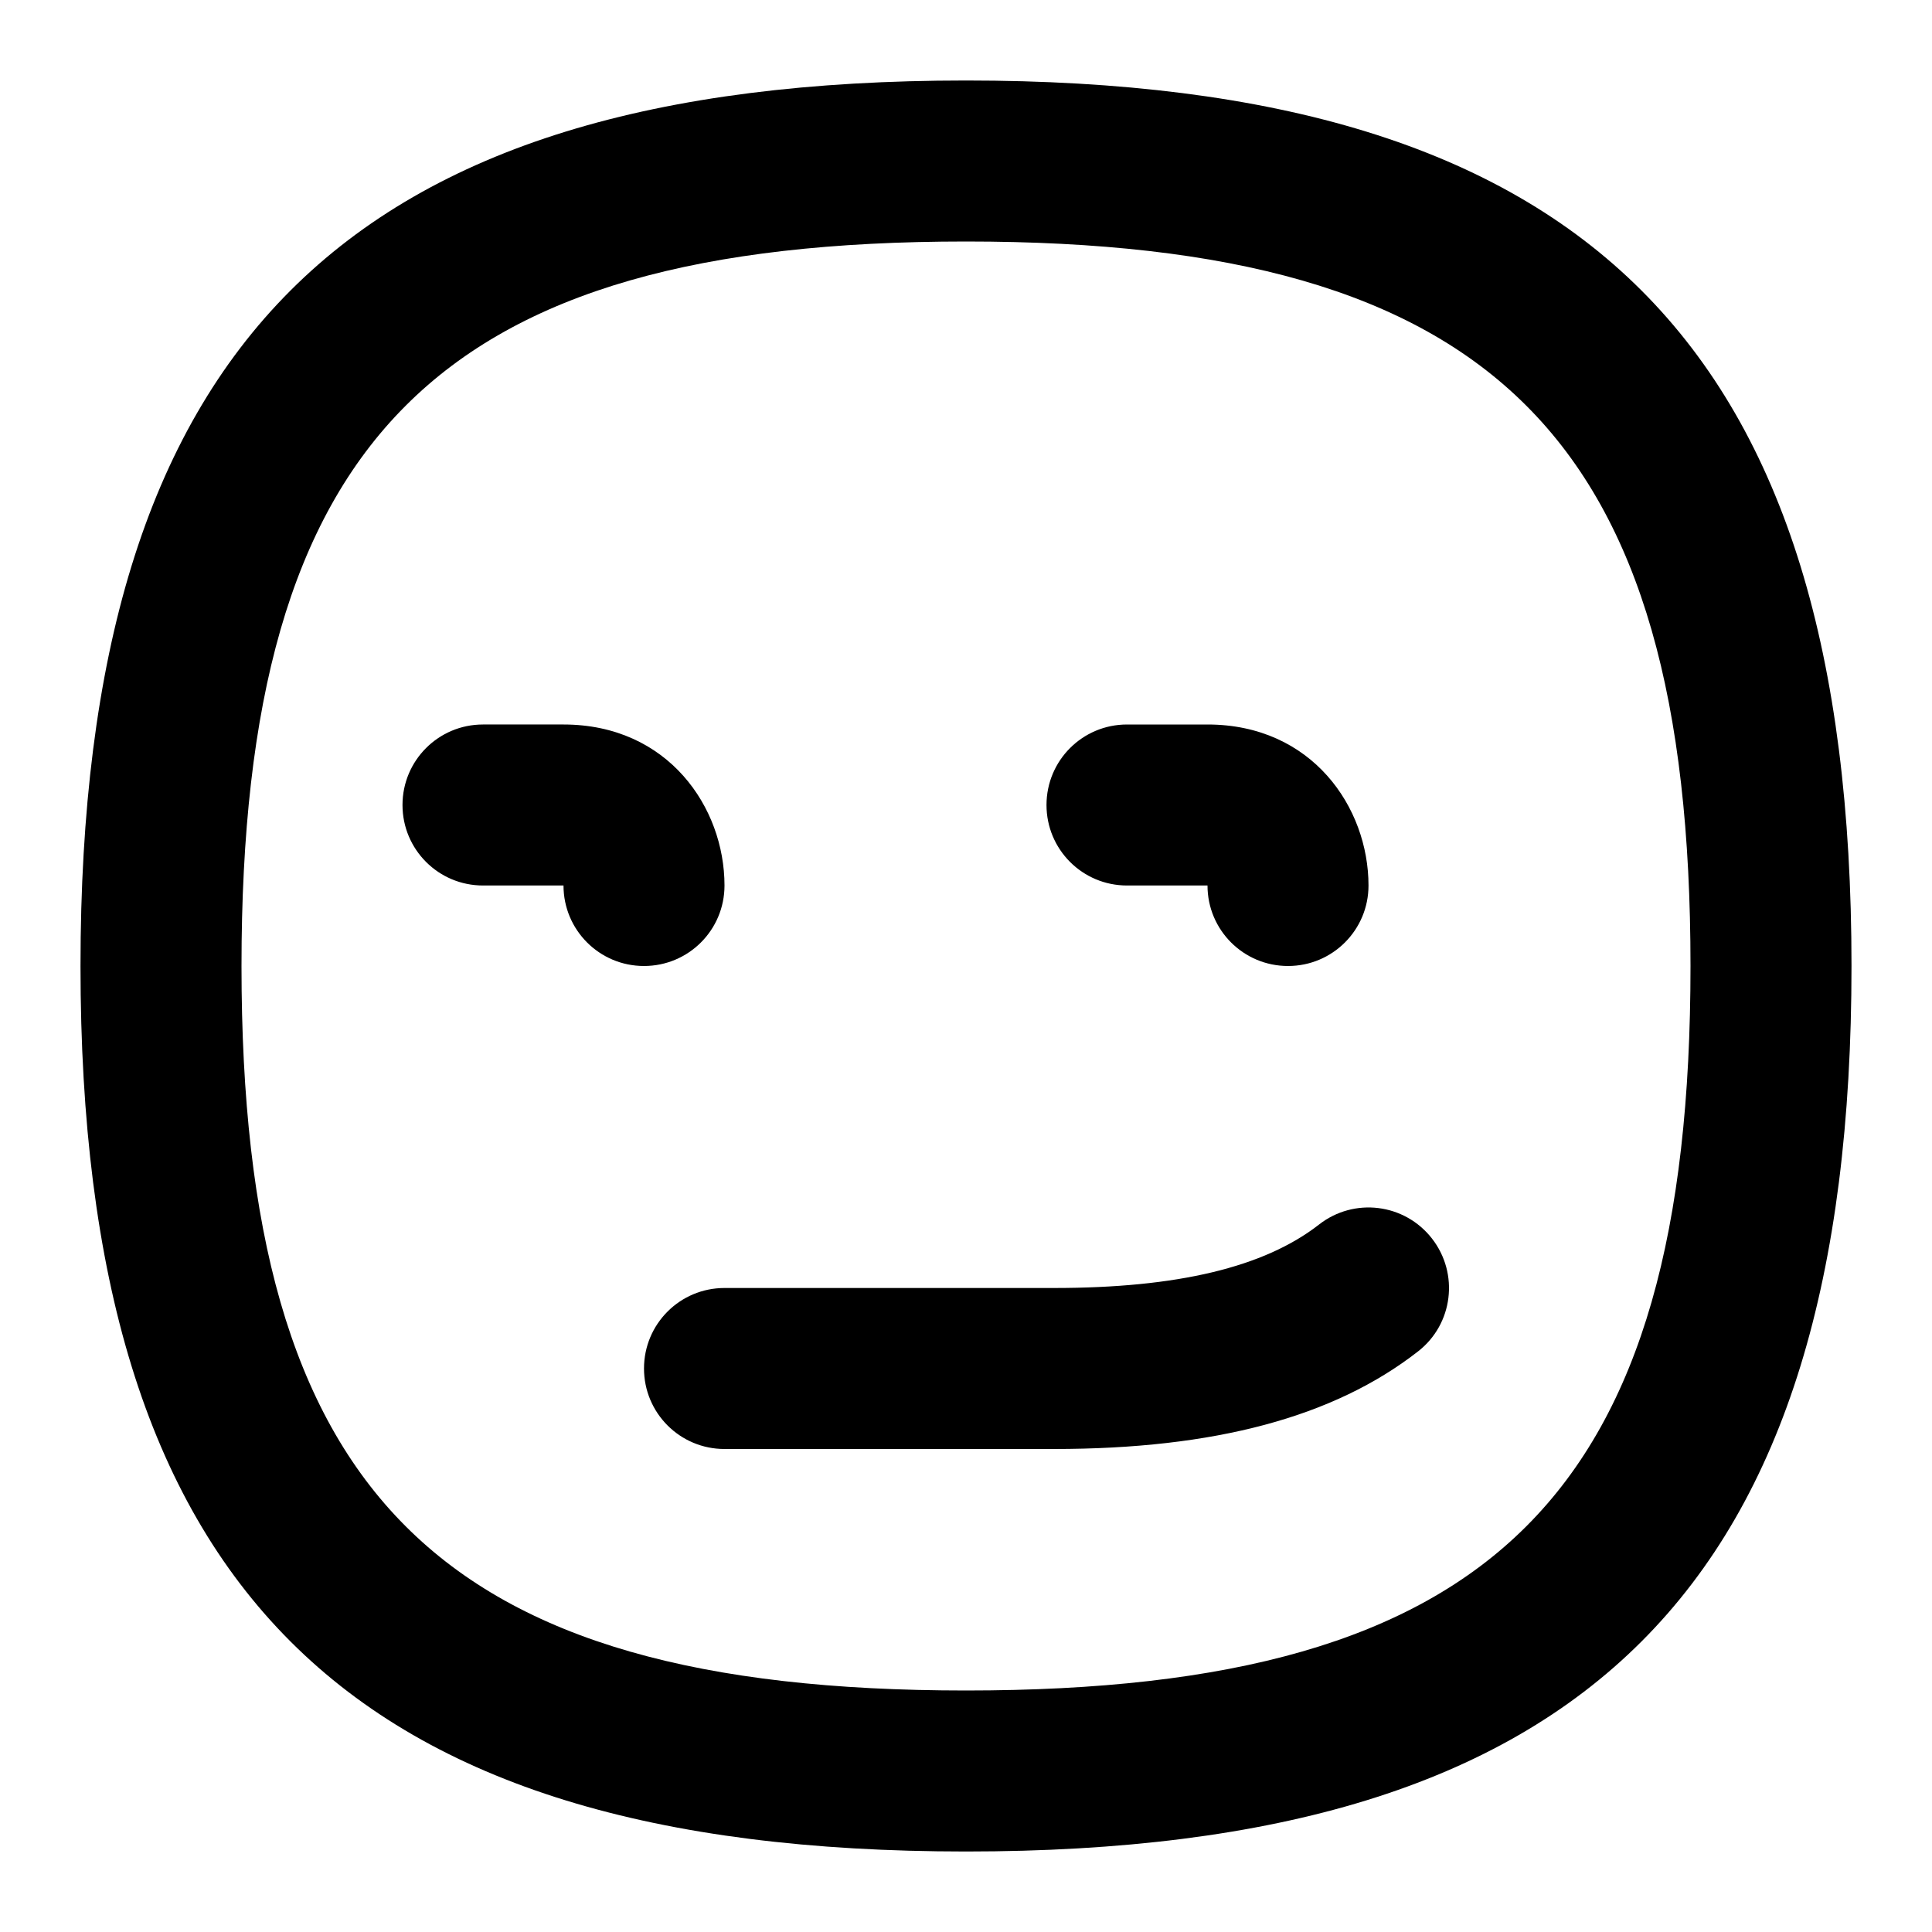 <svg id="Layer_1" viewBox="0 0 24 24" xmlns="http://www.w3.org/2000/svg" data-name="Layer 1"><path d="m12 1c-7.71 0-11 3.29-11 11s3.29 11 11 11 11-3.29 11-11-3.29-11-11-11zm0 20c-6.561 0-9-2.439-9-9s2.439-9 9-9 9 2.439 9 9-2.439 9-9 9zm5.788-5.615c.34.436.263 1.064-.173 1.403-1.045.815-2.525 1.212-4.524 1.212h-4.091c-.553 0-1-.447-1-1s.447-1 1-1h4.091c1.536 0 2.614-.258 3.294-.788.436-.341 1.063-.263 1.403.173zm-9.788-3.385c-.553 0-1-.447-1-1h-1c-.553 0-1-.447-1-1s.447-1 1-1h1c1.299 0 2 1.03 2 2 0 .553-.447 1-1 1zm5-2c0-.553.447-1 1-1h1c1.299 0 2 1.03 2 2 0 .553-.447 1-1 1s-1-.447-1-1h-1c-.553 0-1-.447-1-1z"/></svg>